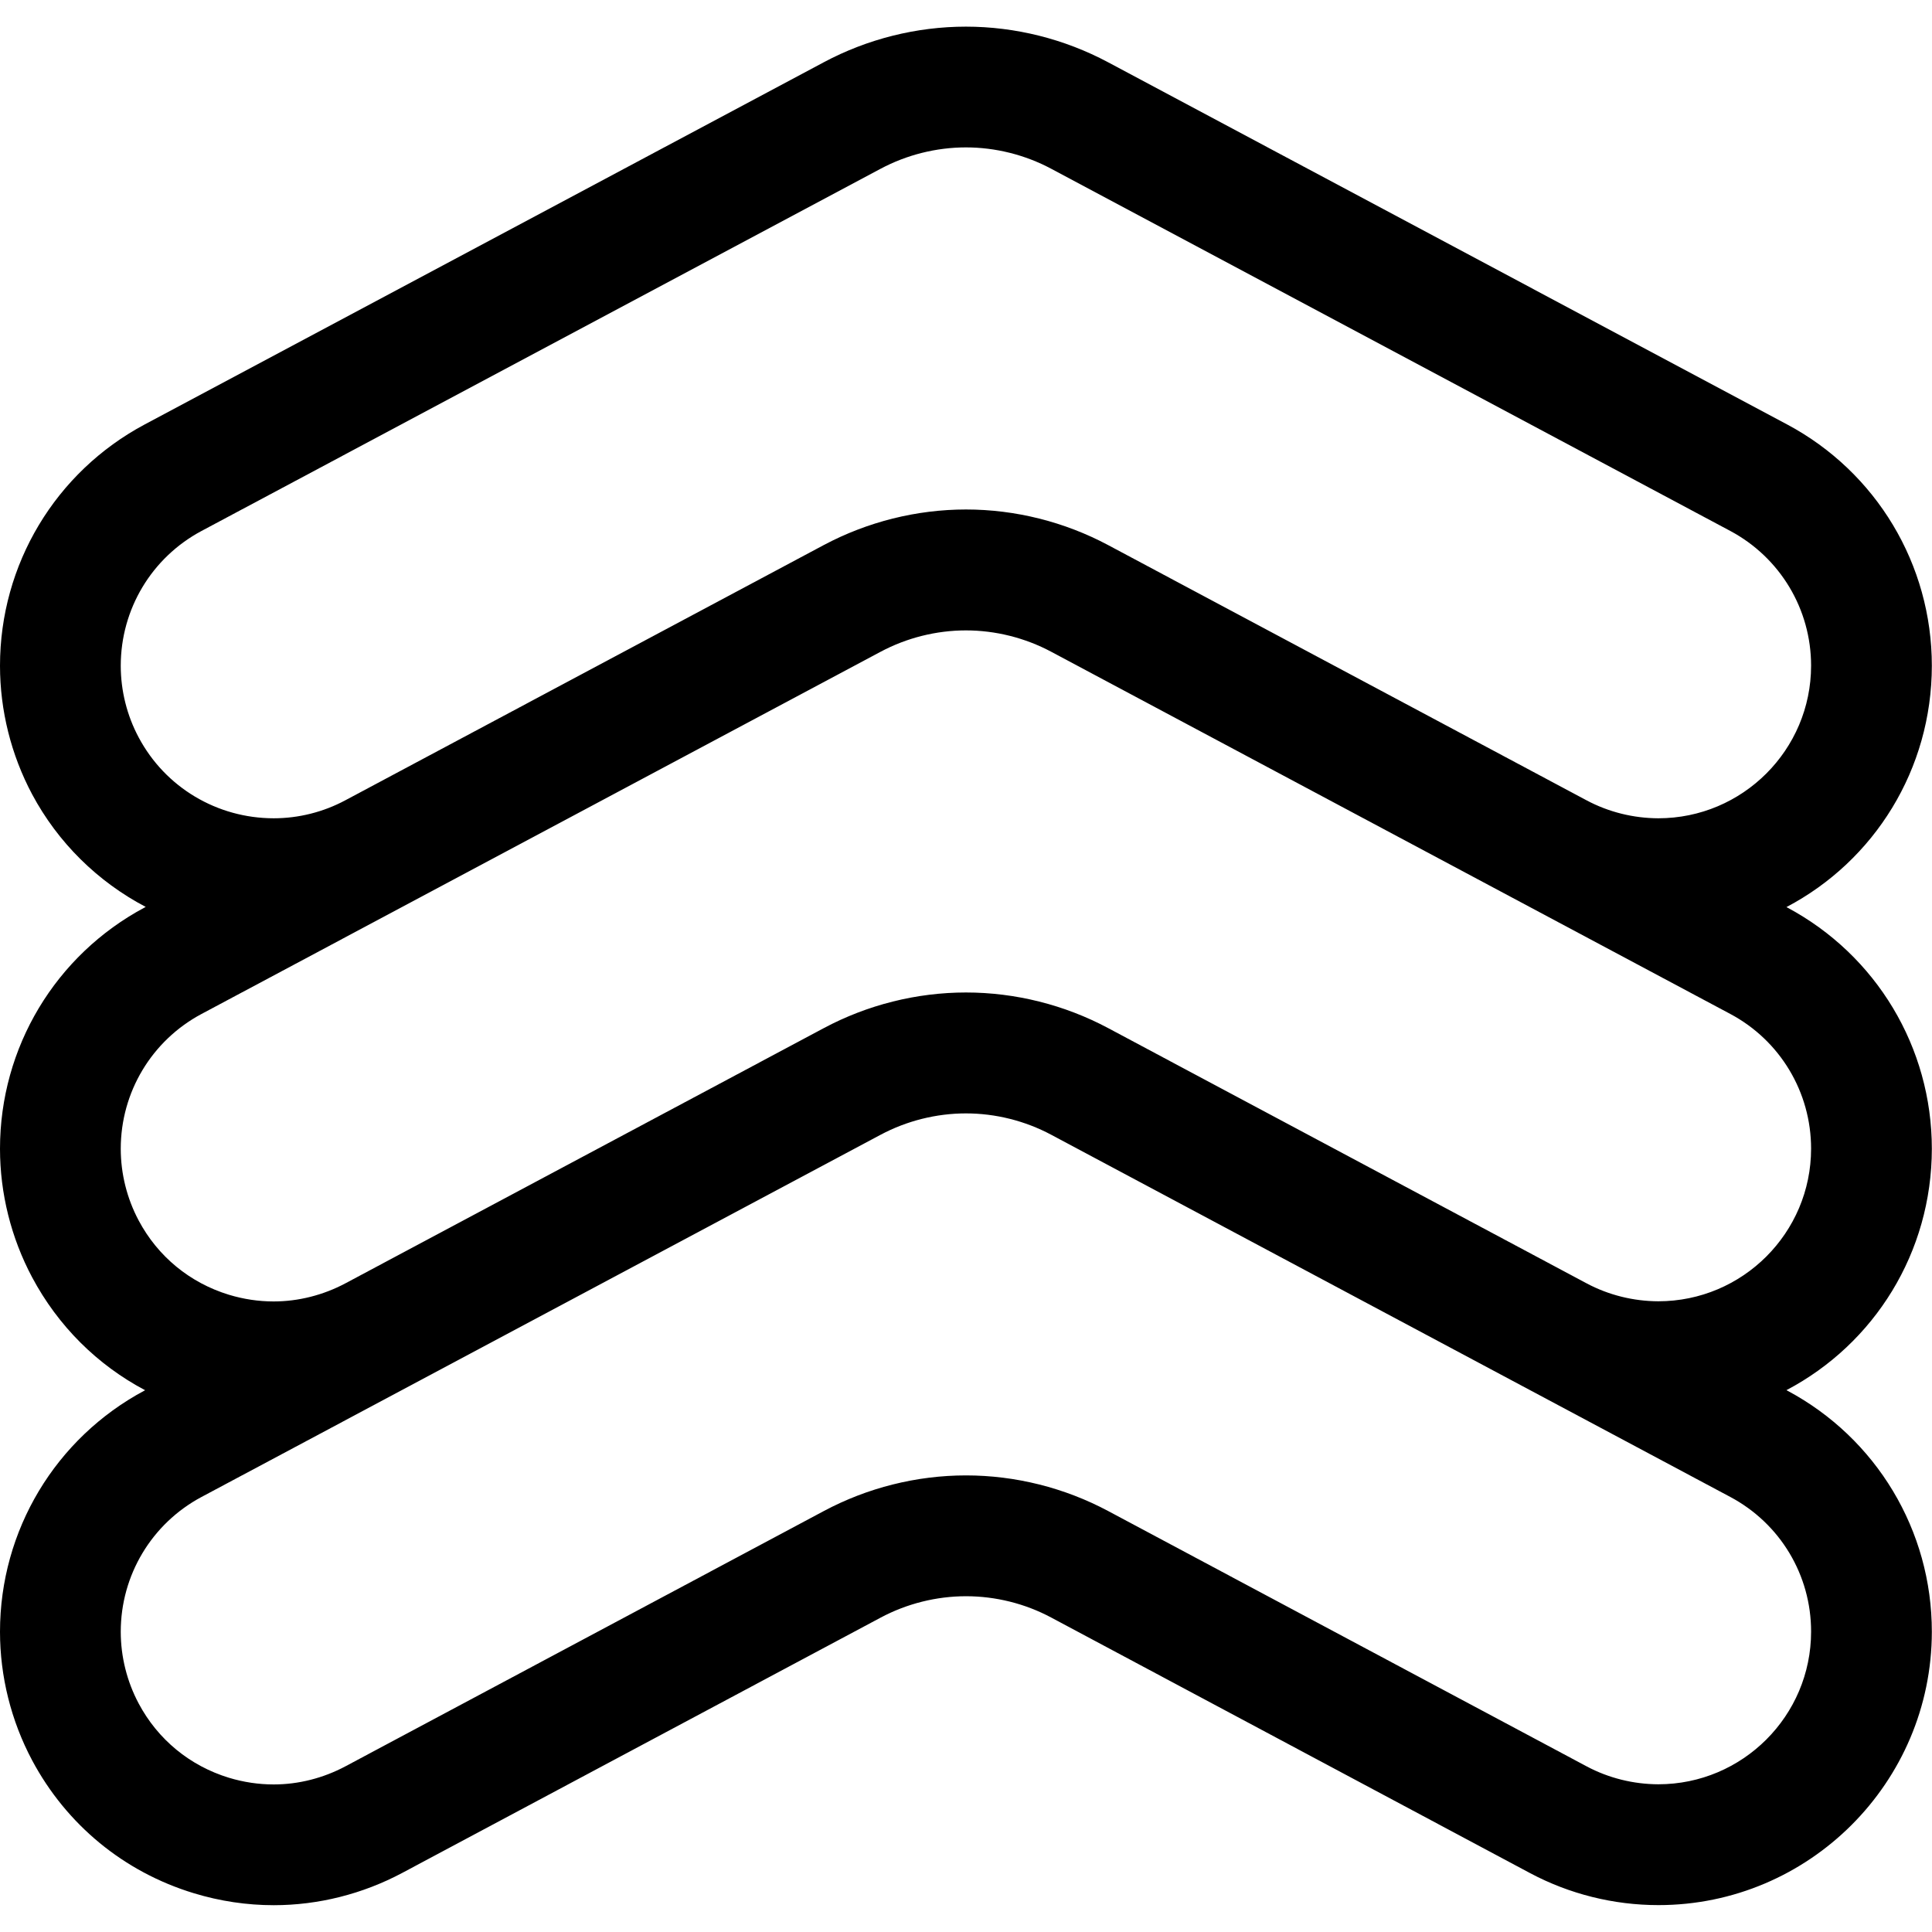 <?xml version="1.0" encoding="utf-8"?>
<!-- Generator: Adobe Illustrator 22.1.0, SVG Export Plug-In . SVG Version: 6.00 Build 0)  -->
<svg version="1.1" id="Layer_1" xmlns="http://www.w3.org/2000/svg" xmlns:xlink="http://www.w3.org/1999/xlink" x="0px" y="0px"
	 viewBox="0 0 24 24" style="enable-background:new 0 0 24 24;" xml:space="preserve">
<title>award-badge-3</title>
<g>
	<path d="M3.401,23.667c-0.335,0-0.669-0.05-0.994-0.149c-0.868-0.264-1.581-0.851-2.008-1.651C0.138,21.377,0,20.825,0,20.27
		c0-1.257,0.688-2.405,1.797-2.997l0.006-0.003c-0.594-0.314-1.081-0.797-1.404-1.403C0.138,15.377,0,14.825,0,14.27
		c0-1.257,0.688-2.405,1.797-2.997l0.013-0.007c-0.596-0.313-1.09-0.798-1.411-1.399C0.138,9.377,0,8.825,0,8.27
		c0-1.257,0.688-2.405,1.797-2.997l8.437-4.5c0.542-0.289,1.152-0.442,1.765-0.442c0.613,0,1.223,0.153,1.765,0.442l8.437,4.5
		c1.109,0.592,1.797,1.74,1.797,2.997c-0.001,1.286-0.712,2.423-1.806,2.998l0.009,0.005c1.109,0.592,1.797,1.74,1.797,2.997
		c-0.001,1.287-0.712,2.423-1.806,2.999l0.009,0.005c1.109,0.591,1.798,1.74,1.797,2.997c-0.002,1.872-1.525,3.395-3.397,3.395
		c-0.555,0-1.105-0.137-1.593-0.397c-0.001,0-5.949-3.175-5.949-3.175c-0.325-0.174-0.692-0.265-1.059-0.265
		c-0.367,0-0.734,0.092-1.059,0.265l-5.946,3.173C4.503,23.529,3.952,23.667,3.401,23.667z M11.999,13.831
		c-0.367,0-0.734,0.092-1.059,0.265l-8.437,4.5C1.884,18.927,1.5,19.568,1.5,20.27c0,0.31,0.077,0.618,0.223,0.892
		c0.238,0.447,0.636,0.774,1.121,0.922c0.182,0.055,0.369,0.083,0.556,0.083c0.307,0,0.614-0.078,0.889-0.224l5.946-3.173
		c0.542-0.289,1.152-0.442,1.765-0.442c0.613,0,1.223,0.153,1.765,0.442l5.946,3.173c0.272,0.145,0.58,0.221,0.889,0.222
		c1.047,0,1.898-0.85,1.898-1.896c0.001-0.702-0.384-1.343-1.003-1.673l-8.437-4.5C12.733,13.923,12.367,13.831,11.999,13.831z
		 M11.999,7.831c-0.367,0-0.734,0.092-1.059,0.265l-8.437,4.5C1.884,12.927,1.5,13.568,1.5,14.27c0,0.31,0.077,0.618,0.223,0.892
		c0.238,0.447,0.636,0.774,1.121,0.922c0.182,0.055,0.368,0.083,0.555,0.083c0.307,0,0.615-0.078,0.89-0.224l5.946-3.172
		c0.542-0.289,1.152-0.442,1.765-0.442c0.612,0,1.223,0.153,1.765,0.442l5.946,3.172c0.272,0.145,0.58,0.221,0.889,0.222
		c1.047,0,1.898-0.85,1.898-1.896c0-0.701-0.384-1.343-1.003-1.673l-8.437-4.5C12.733,7.923,12.366,7.831,11.999,7.831z
		 M11.999,1.831c-0.367,0-0.734,0.092-1.059,0.265l-8.437,4.5C1.884,6.927,1.5,7.568,1.5,8.27c0,0.31,0.077,0.618,0.223,0.891
		c0.33,0.62,0.973,1.004,1.678,1.004c0.308,0,0.615-0.077,0.888-0.223l5.946-3.172C10.777,6.482,11.387,6.329,12,6.329
		c0.612,0,1.223,0.153,1.765,0.442l5.946,3.172c0.272,0.145,0.58,0.221,0.889,0.222c1.047,0,1.898-0.85,1.898-1.896
		c0-0.701-0.384-1.342-1.003-1.673l-8.437-4.5C12.733,1.923,12.366,1.831,11.999,1.831z"/>
</g>
</svg>
